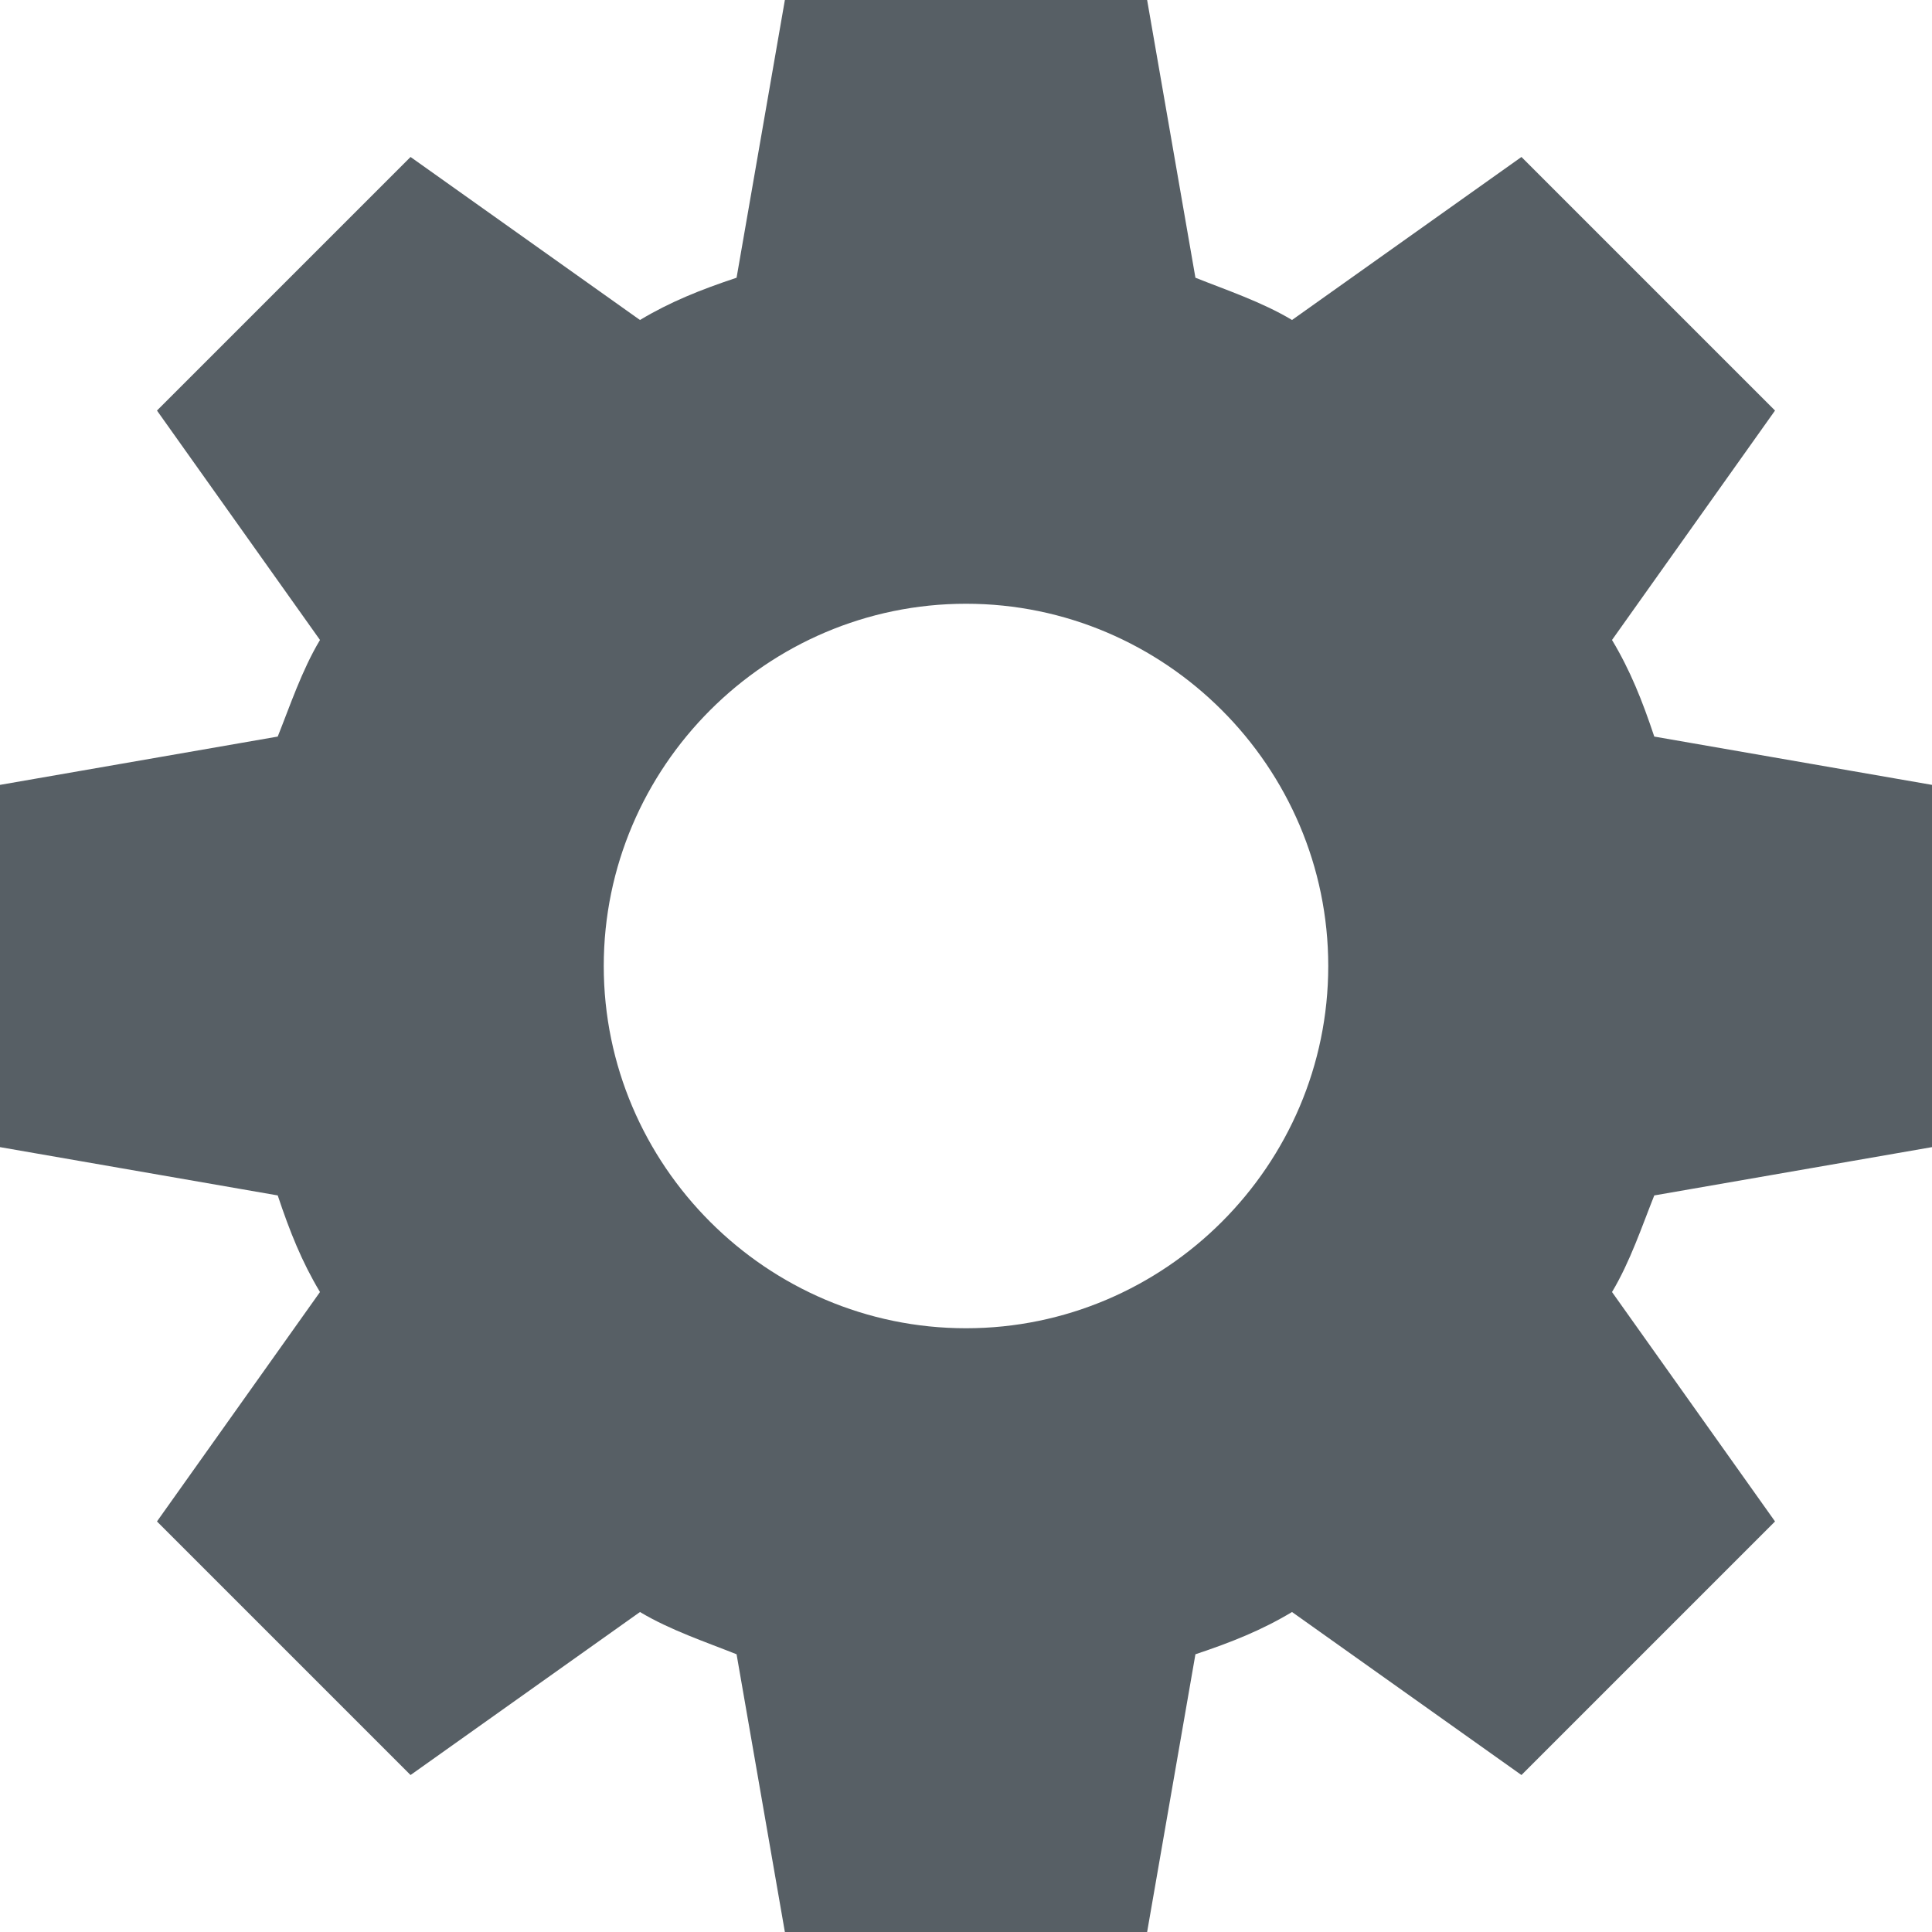<?xml version="1.0" encoding="utf-8"?>
<!DOCTYPE svg PUBLIC "-//W3C//DTD SVG 1.1//EN" "http://www.w3.org/Graphics/SVG/1.1/DTD/svg11.dtd">
<svg aria-labelledby="title-settings" version="1.1" xmlns="http://www.w3.org/2000/svg" xmlns:xlink="http://www.w3.org/1999/xlink" width="32" height="32" viewBox="0 0 32 32">
	<title id="title-settings" lang="en">Settings</title>

	<path fill="#575F65" class="icons-background" d="M32 19v-6l-4.6-0.8c-0.2-0.6-0.4-1.1-0.7-1.6l2.7-3.8-4.2-4.2-3.8 2.7c-0.5-0.3-1.1-0.5-1.6-0.7l-0.8-4.6h-6l-0.8 4.6c-0.6 0.2-1.1 0.4-1.6 0.7l-3.8-2.7-4.2 4.2 2.7 3.8c-0.3 0.5-0.5 1.1-0.7 1.6l-4.6 0.8v6l4.6 0.8c0.2 0.6 0.4 1.1 0.7 1.6l-2.7 3.8 4.2 4.2 3.8-2.7c0.5 0.3 1.1 0.5 1.6 0.7l0.8 4.6h6l0.8-4.6c0.6-0.2 1.1-0.4 1.6-0.7l3.8 2.7 4.2-4.2-2.7-3.8c0.3-0.5 0.5-1.1 0.7-1.6l4.6-0.8zM16 22c-3.3 0-6-2.7-6-6s2.7-6 6-6 6 2.7 6 6-2.7 6-6 6z"></path>
</svg>